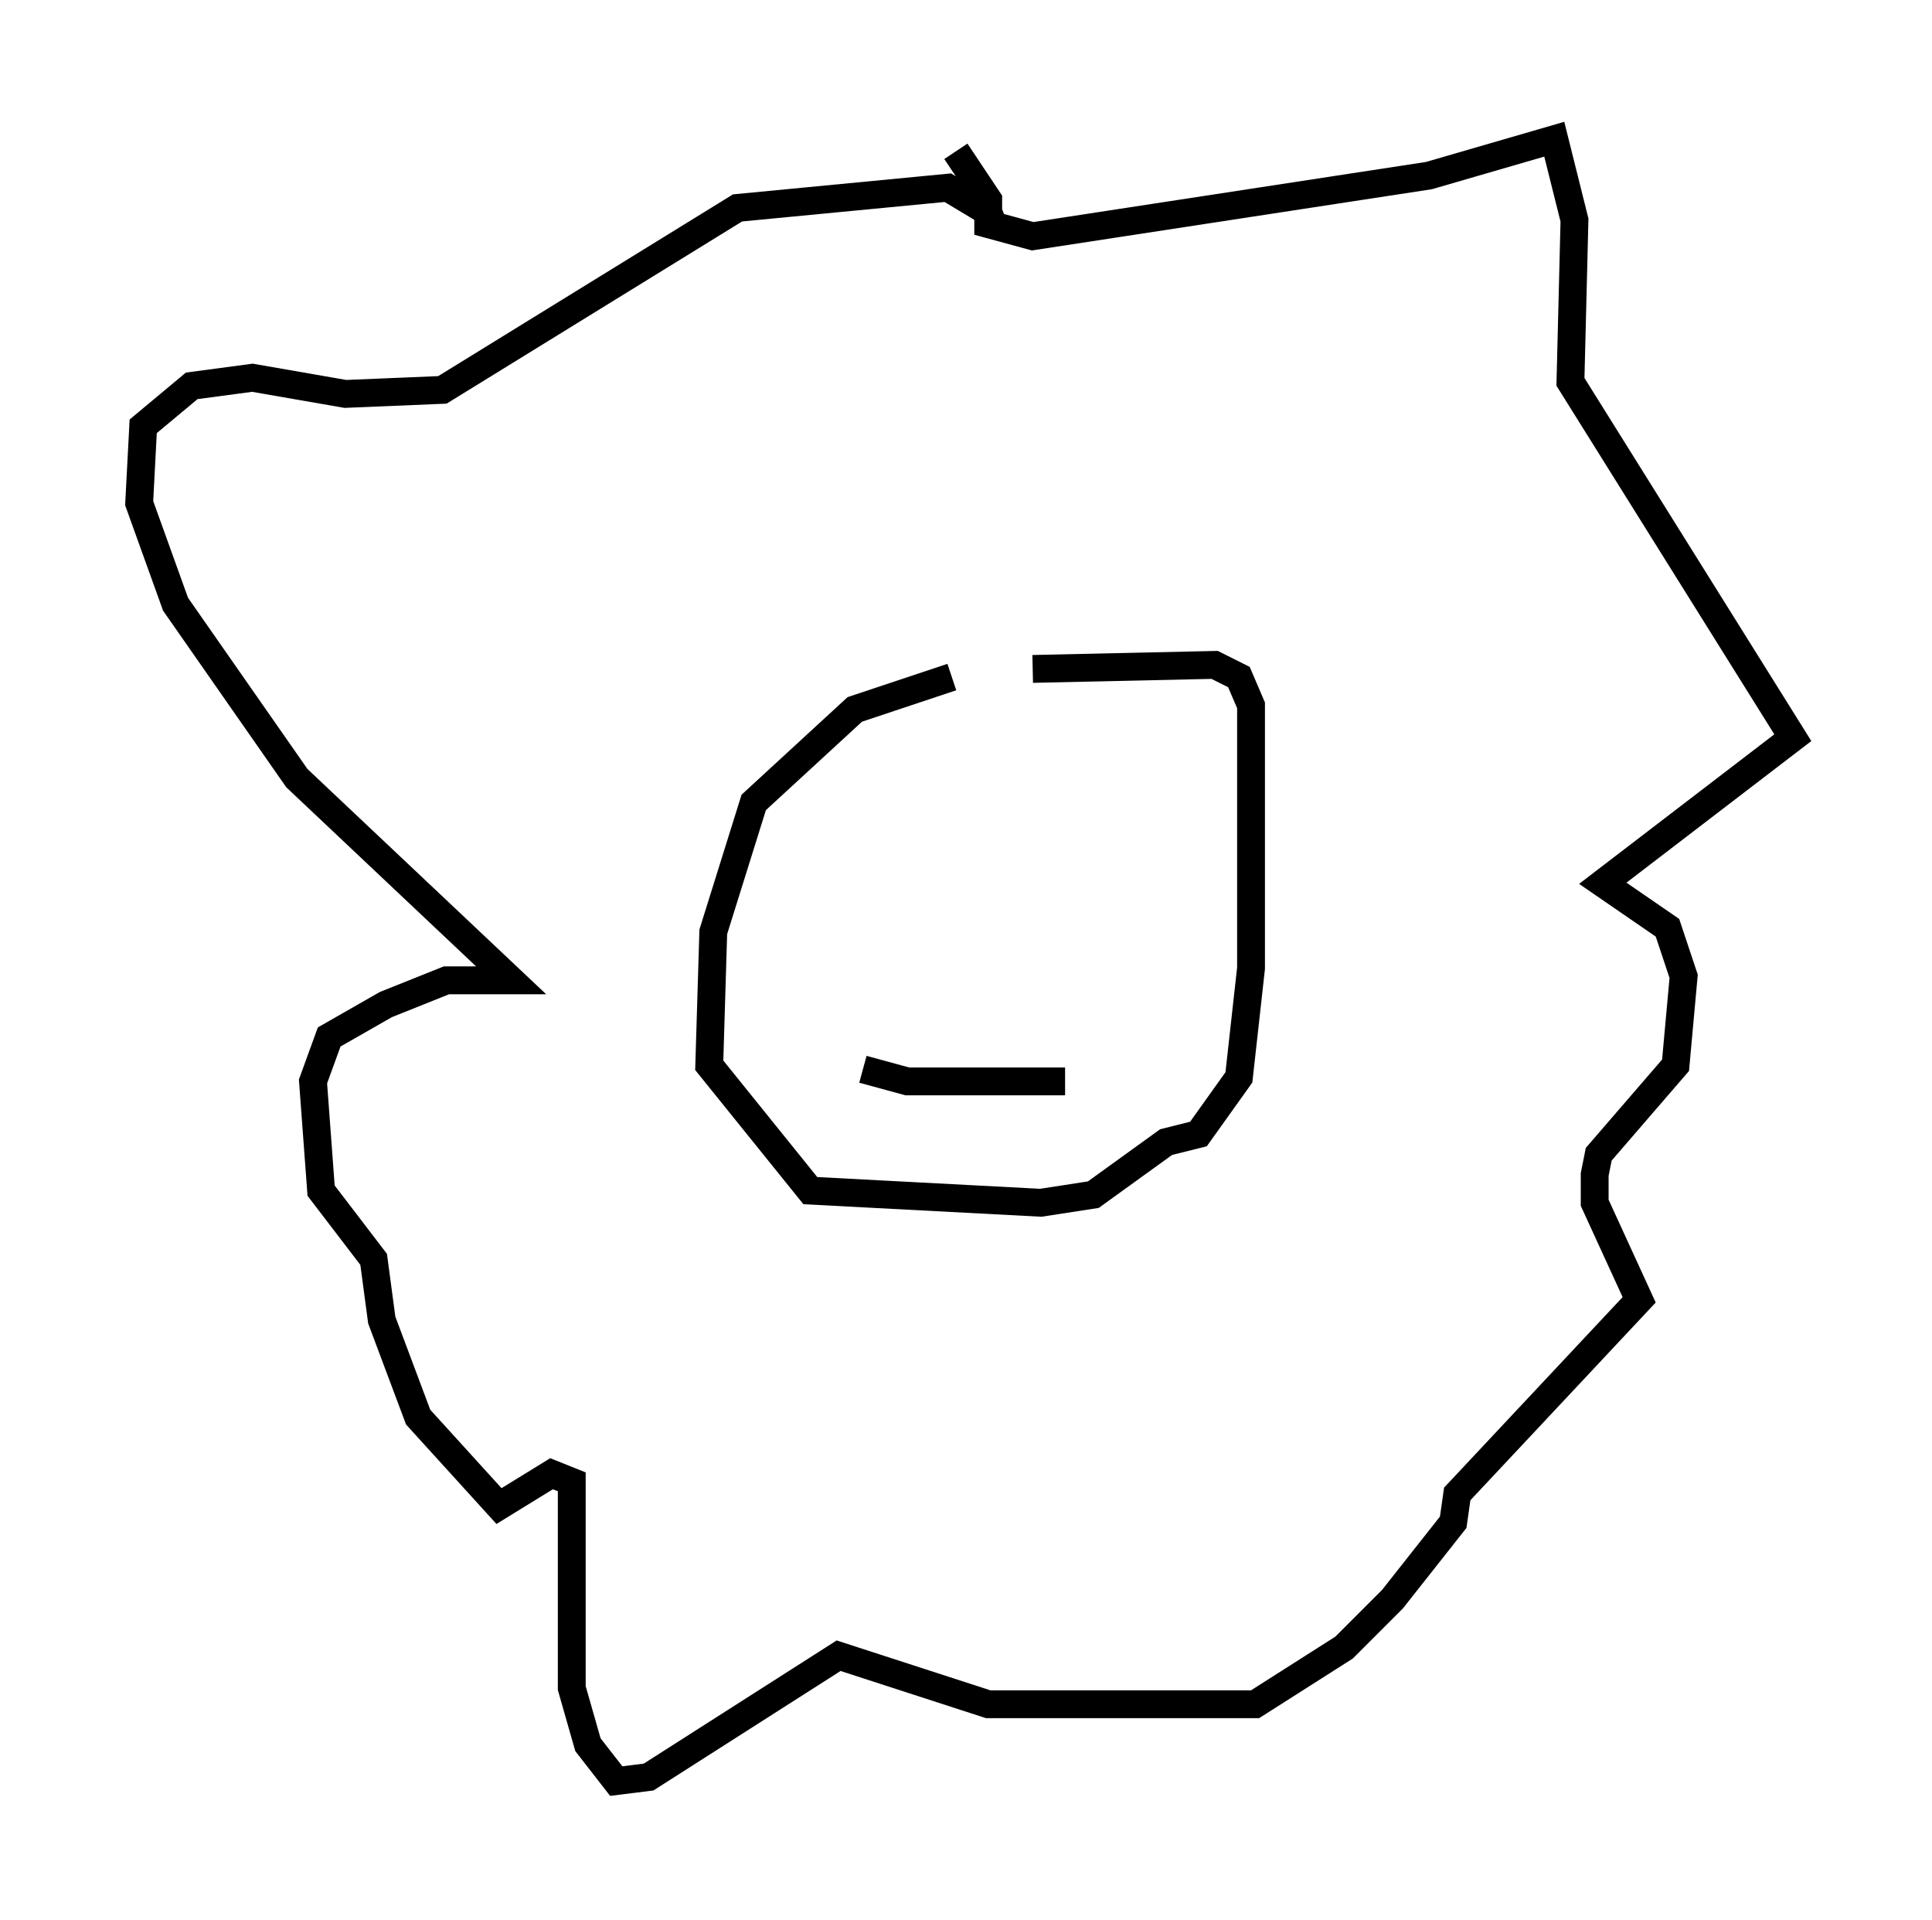 <?xml version="1.0" encoding="utf-8" ?>
<svg baseProfile="full" height="68.972" version="1.1" width="69.408" xmlns="http://www.w3.org/2000/svg" xmlns:ev="http://www.w3.org/2001/xml-events" xmlns:xlink="http://www.w3.org/1999/xlink"><defs /><rect fill="white" height="68.972" width="69.408" x="0" y="0" /><path d="M40.441, 23.883 m-6.246, 0.436 l-3.486, 1.162 -3.631, 3.341 l-1.453, 4.648 -0.145, 4.793 l3.631, 4.503 8.279, 0.436 l1.888, -0.291 2.615, -1.888 l1.162, -0.291 1.453, -2.034 l0.436, -3.922 0.0, -9.441 l-0.436, -1.017 -0.872, -0.436 l-6.536, 0.145 m-2.76, -18.592 l1.162, 1.743 0.0, 0.872 l1.598, 0.436 14.235, -2.179 l4.503, -1.307 0.726, 2.905 l-0.145, 5.81 7.989, 12.782 l-6.827, 5.229 2.324, 1.598 l0.581, 1.743 -0.291, 3.196 l-2.76, 3.196 -0.145, 0.726 l0.0, 1.017 1.598, 3.486 l-6.536, 6.972 -0.145, 1.017 l-2.179, 2.76 -1.743, 1.743 l-3.196, 2.034 -9.587, 0.0 l-5.374, -1.743 -6.827, 4.358 l-1.162, 0.145 -1.017, -1.307 l-0.581, -2.034 0.0, -7.408 l-0.726, -0.291 -1.888, 1.162 l-2.905, -3.196 -1.307, -3.486 l-0.291, -2.179 -1.888, -2.469 l-0.291, -3.922 0.581, -1.598 l2.034, -1.162 2.179, -0.872 l2.324, 0.0 -7.698, -7.263 l-4.358, -6.246 -1.307, -3.631 l0.145, -2.76 1.743, -1.453 l2.179, -0.291 3.341, 0.581 l3.486, -0.145 10.603, -6.536 l7.553, -0.726 1.453, 0.872 l0.291, 0.726 m-4.793, 30.067 l1.598, 0.436 5.665, 0.0 " fill="none" stroke="black" stroke-width="1" /></svg>